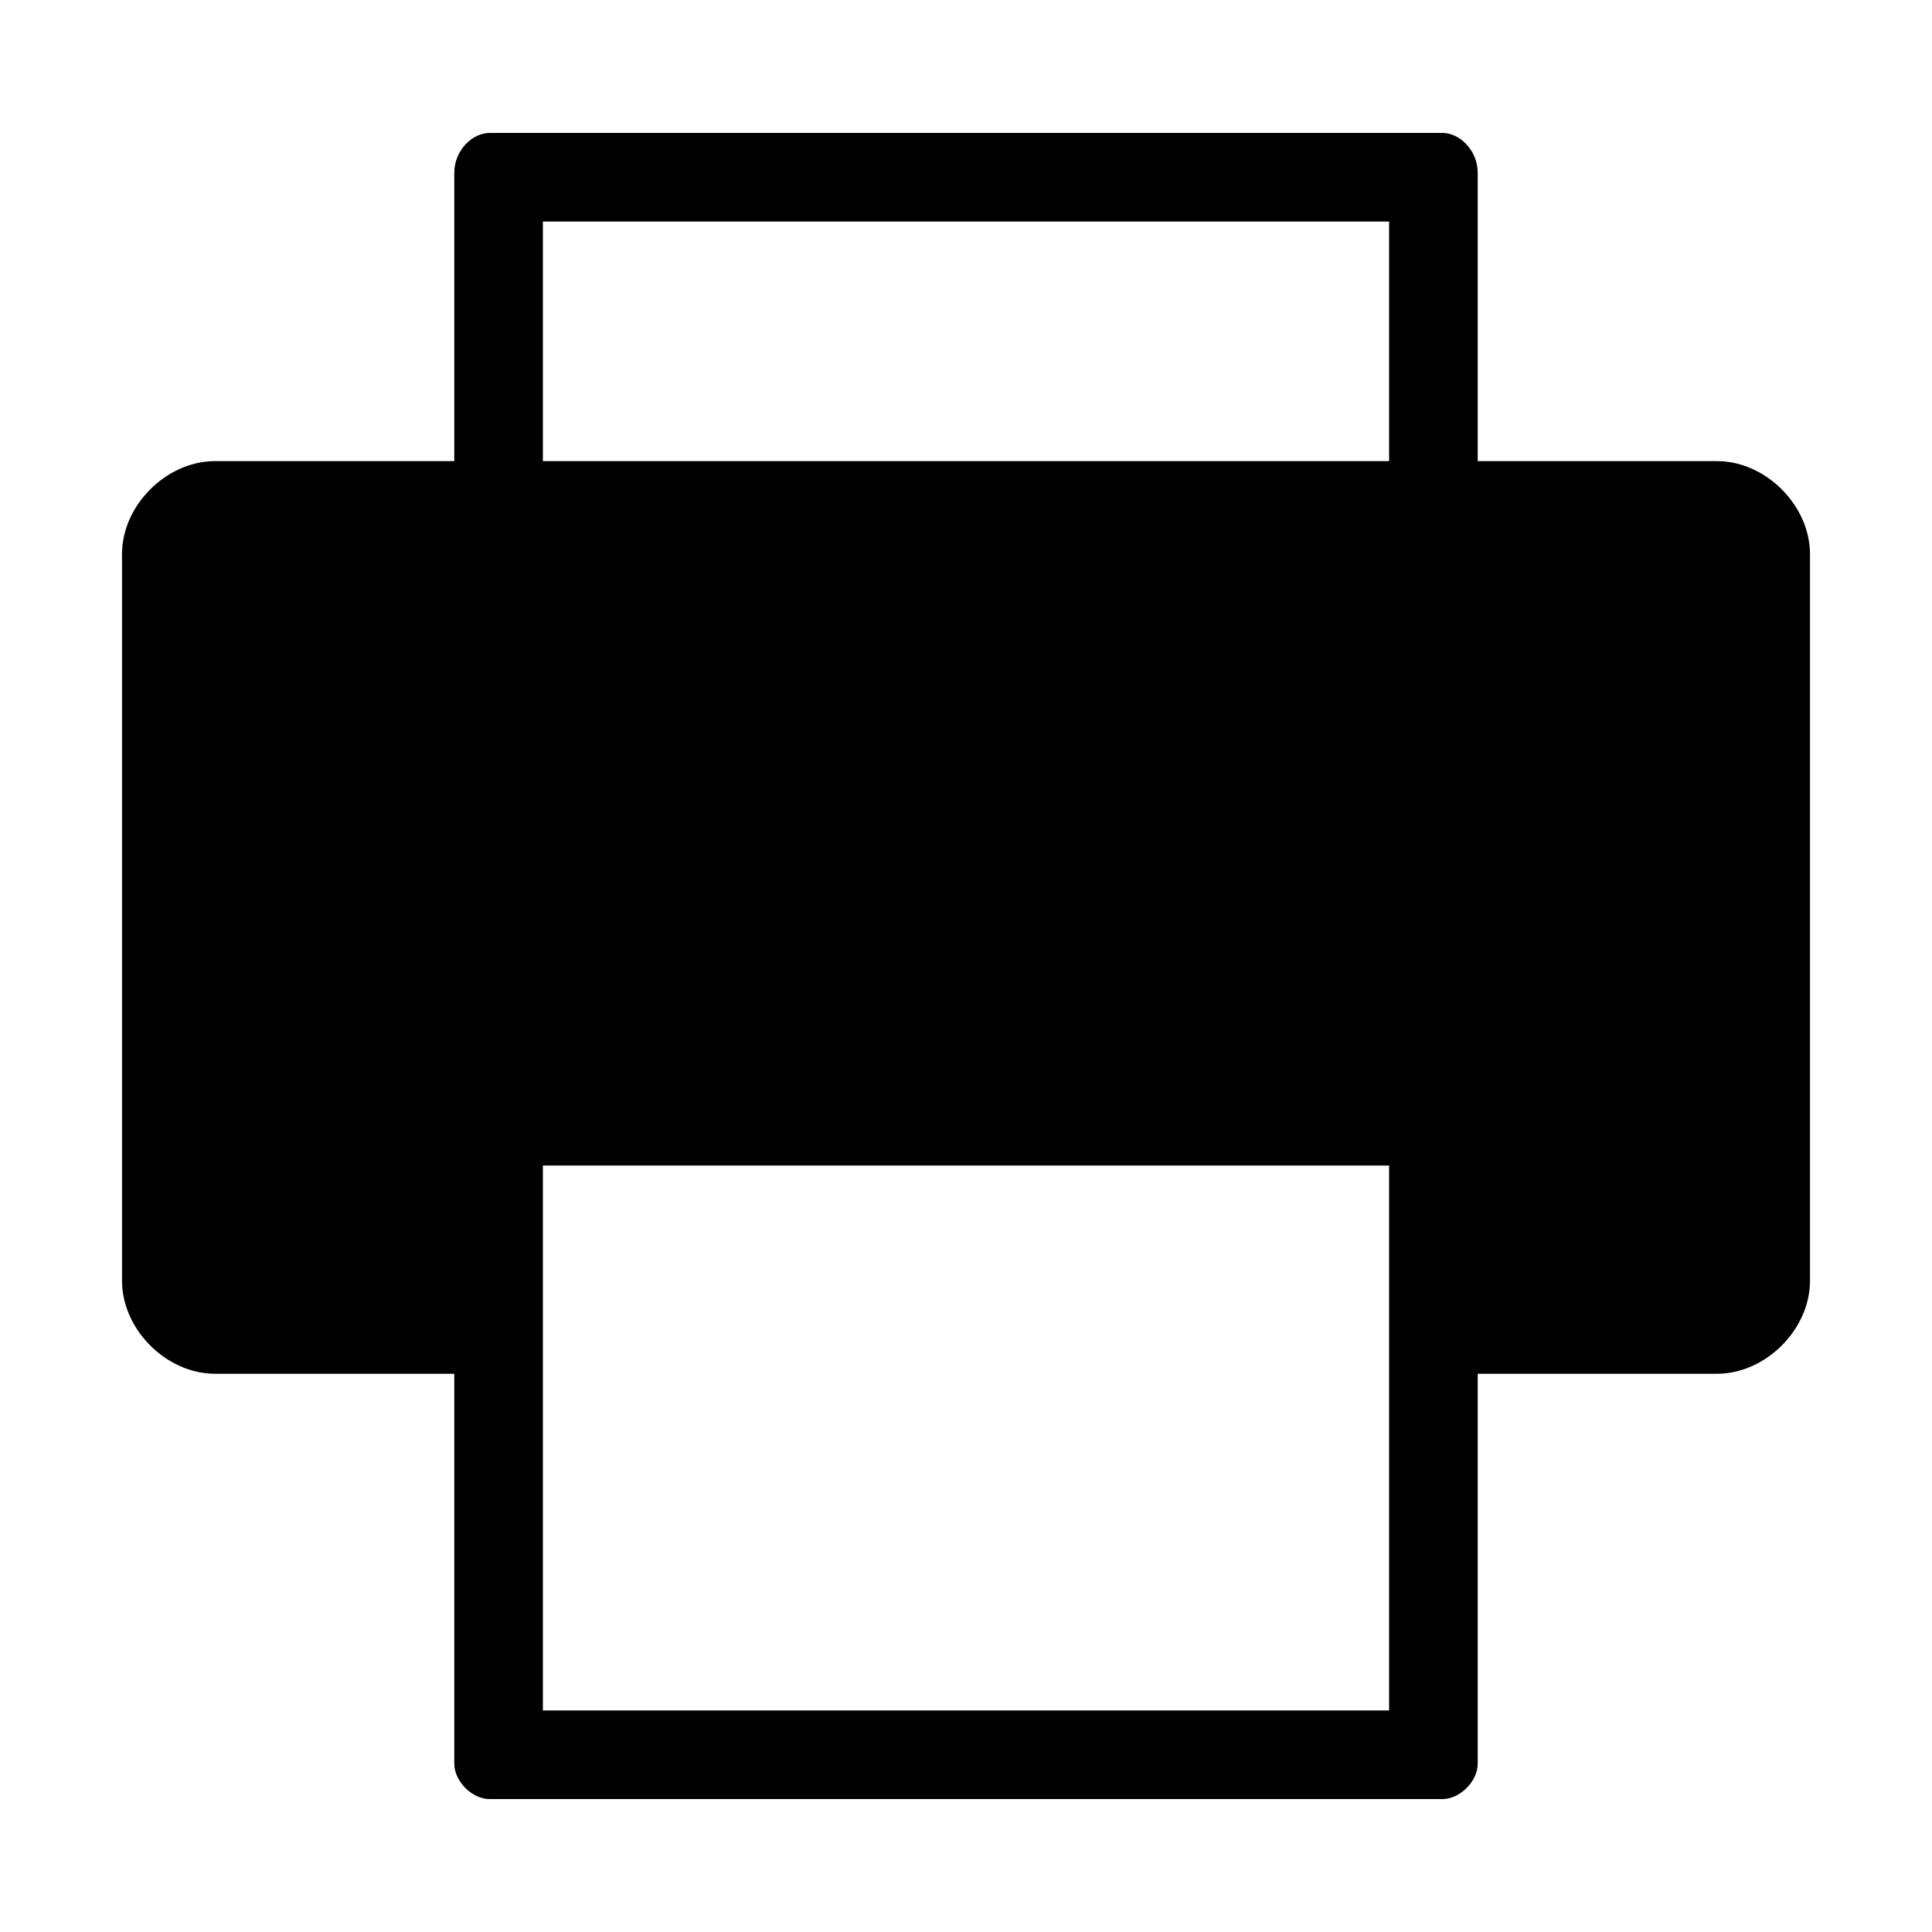 <?xml version="1.0" encoding="UTF-8"?>
<svg id="Layer_2" data-name="Layer 2" xmlns="http://www.w3.org/2000/svg" viewBox="0 0 56.69 56.69">
  <defs>
    <style>
      .cls-1 {
        fill: none;
      }
    </style>
  </defs>
  <g id="Layer_1-2" data-name="Layer 1">
    <g>
      <path d="M6.31,13.53h7.02V5.07c0-.65,.52-1.17,1.04-1.17h27.95c.52,0,1.04,.52,1.04,1.17V13.53h7.02c1.43,0,2.73,1.3,2.73,2.73v21.32c0,1.43-1.3,2.73-2.73,2.73h-7.02v11.44c0,.52-.52,1.04-1.04,1.04H14.37c-.52,0-1.04-.52-1.04-1.04v-11.44H6.31c-1.43,0-2.73-1.3-2.73-2.73V16.26c0-1.43,1.3-2.73,2.73-2.73Zm39.52,5.2c1.04,0,1.95,.91,1.95,1.82,0,1.04-.91,1.95-1.95,1.95-.91,0-1.82-.91-1.82-1.95,0-.91,.91-1.82,1.82-1.82ZM15.93,13.53h24.83V6.5H15.93v7.02Zm24.83,20.67H15.93v15.99h24.83v-15.99Z"/>
      <rect class="cls-1" width="56.69" height="56.69"/>
    </g>
  </g>
</svg>
